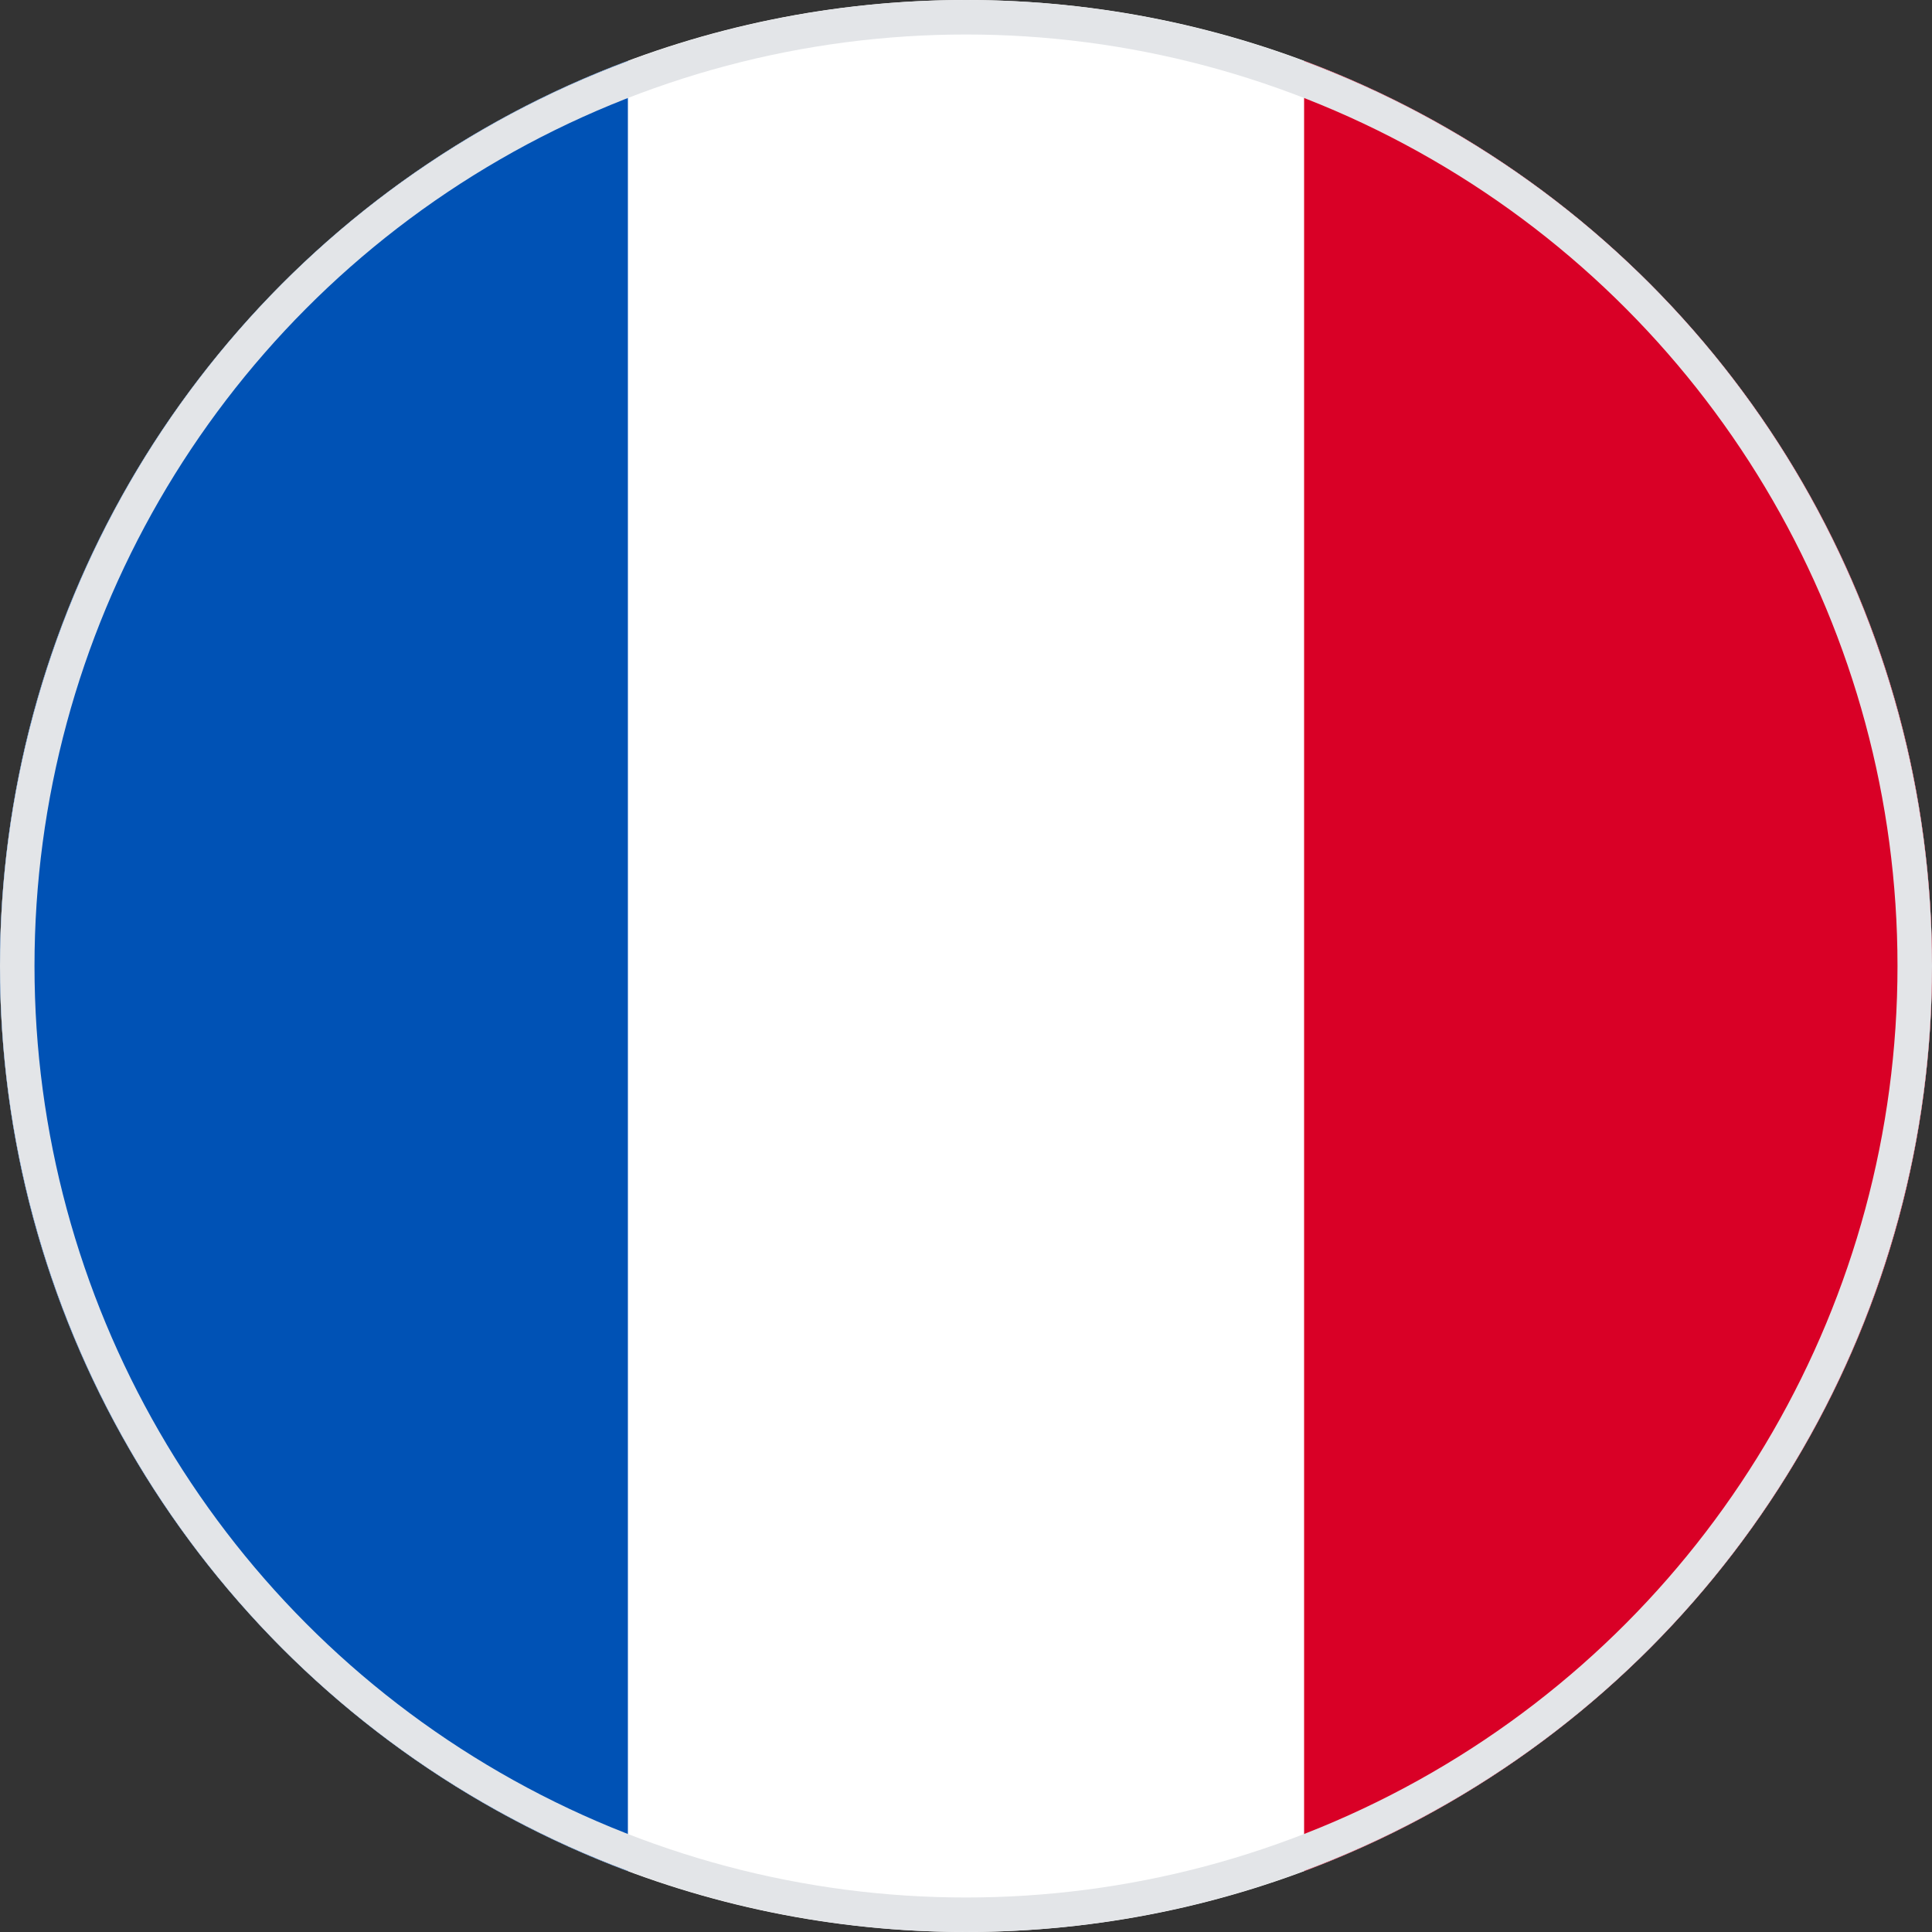 <svg width="14" height="14" viewBox="0 0 14 14" fill="none" xmlns="http://www.w3.org/2000/svg">
<rect x="0" y="0" width="14" height="14" fill="#333333" stroke="none"/>
<path d="M14 7C14 10.866 10.866 14 7 14C3.134 14 0 10.866 0 7C0 3.134 3.134 0 7 0C10.866 0 14 3.134 14 7Z" fill="white"/>
<path d="M4.55 0.441C1.892 1.434 0 3.996 0 7C0 10.004 1.892 12.566 4.55 13.559V0.441Z" fill="#0052B5"/>
<path d="M9.45 13.559C12.108 12.566 14 10.004 14 7C14 3.996 12.108 1.434 9.45 0.441L9.45 13.559Z" fill="#D90026"/>
<circle cx="7" cy="7" r="6.875" stroke="#E3E5E8" stroke-width="0.25"/>
</svg>
